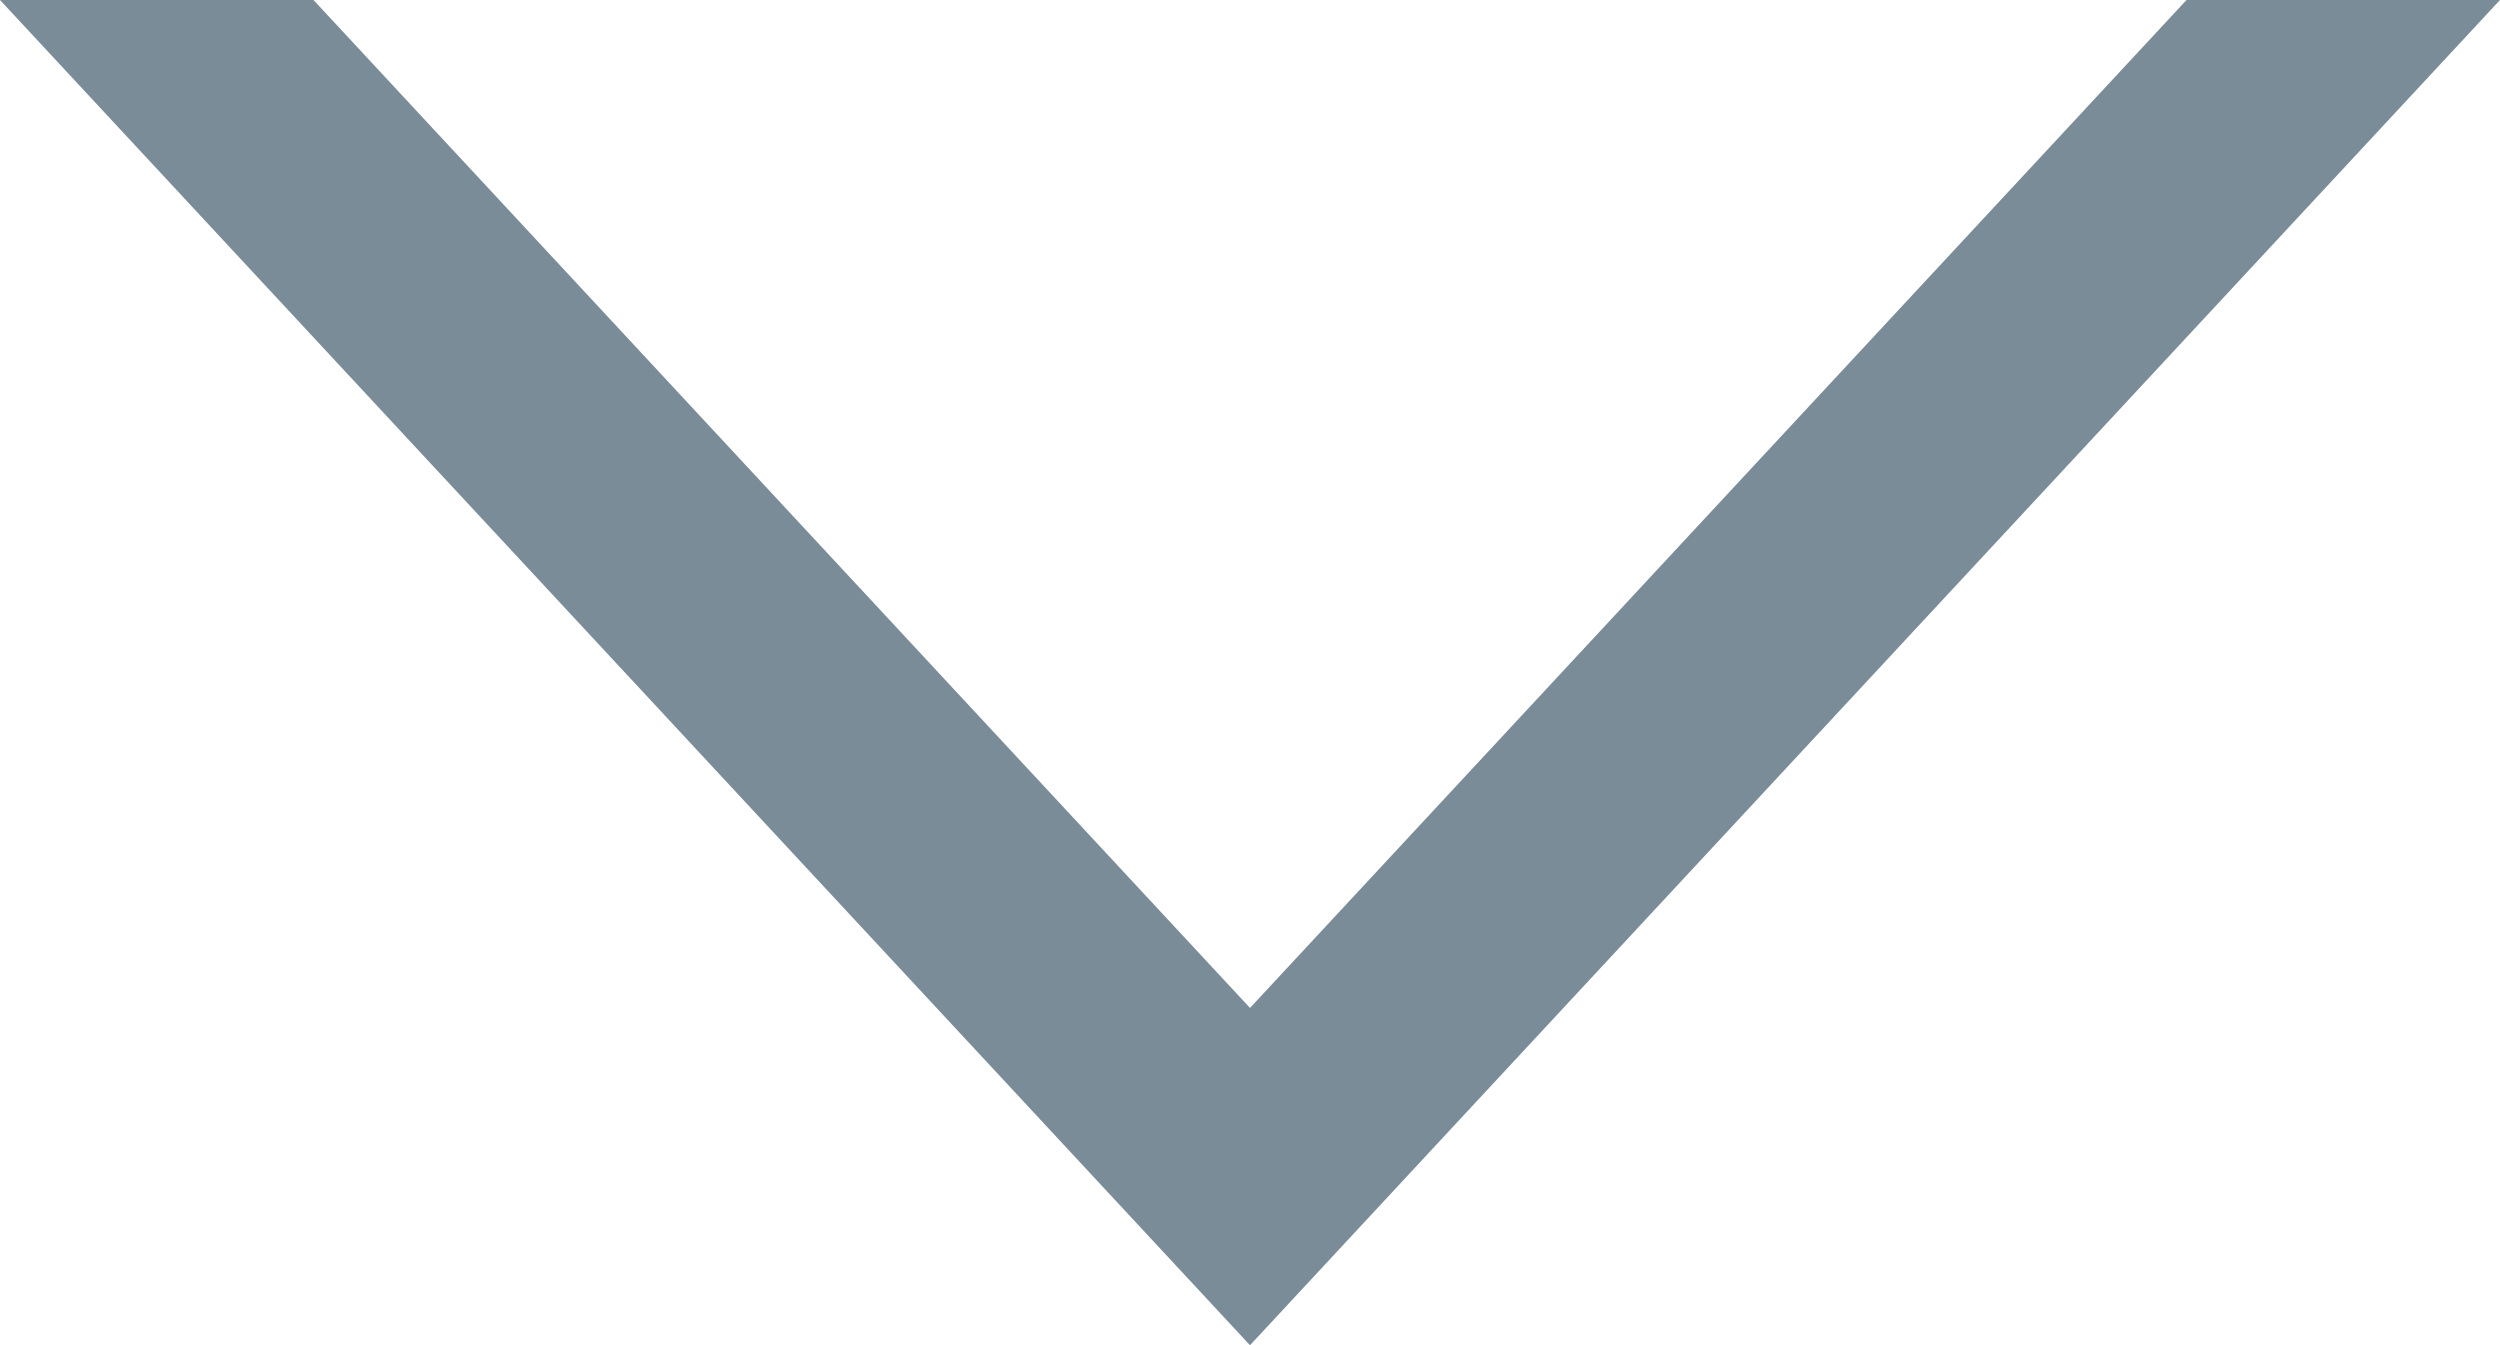 <?xml version="1.0" encoding="utf-8"?>
<!-- Generator: Adobe Illustrator 18.1.0, SVG Export Plug-In . SVG Version: 6.00 Build 0)  -->
<svg version="1.1" id="Layer_1" xmlns="http://www.w3.org/2000/svg" xmlns:xlink="http://www.w3.org/1999/xlink" x="0px" y="0px"
	 viewBox="0 0 63 33.9" enable-background="new 0 0 63 33.9" xml:space="preserve">
<polygon fill-rule="evenodd" clip-rule="evenodd" fill="#7A8C98" points="31.5,33.9 63,0 55.1,0 31.5,25.4 7.9,0 0,0 "/>
</svg>

